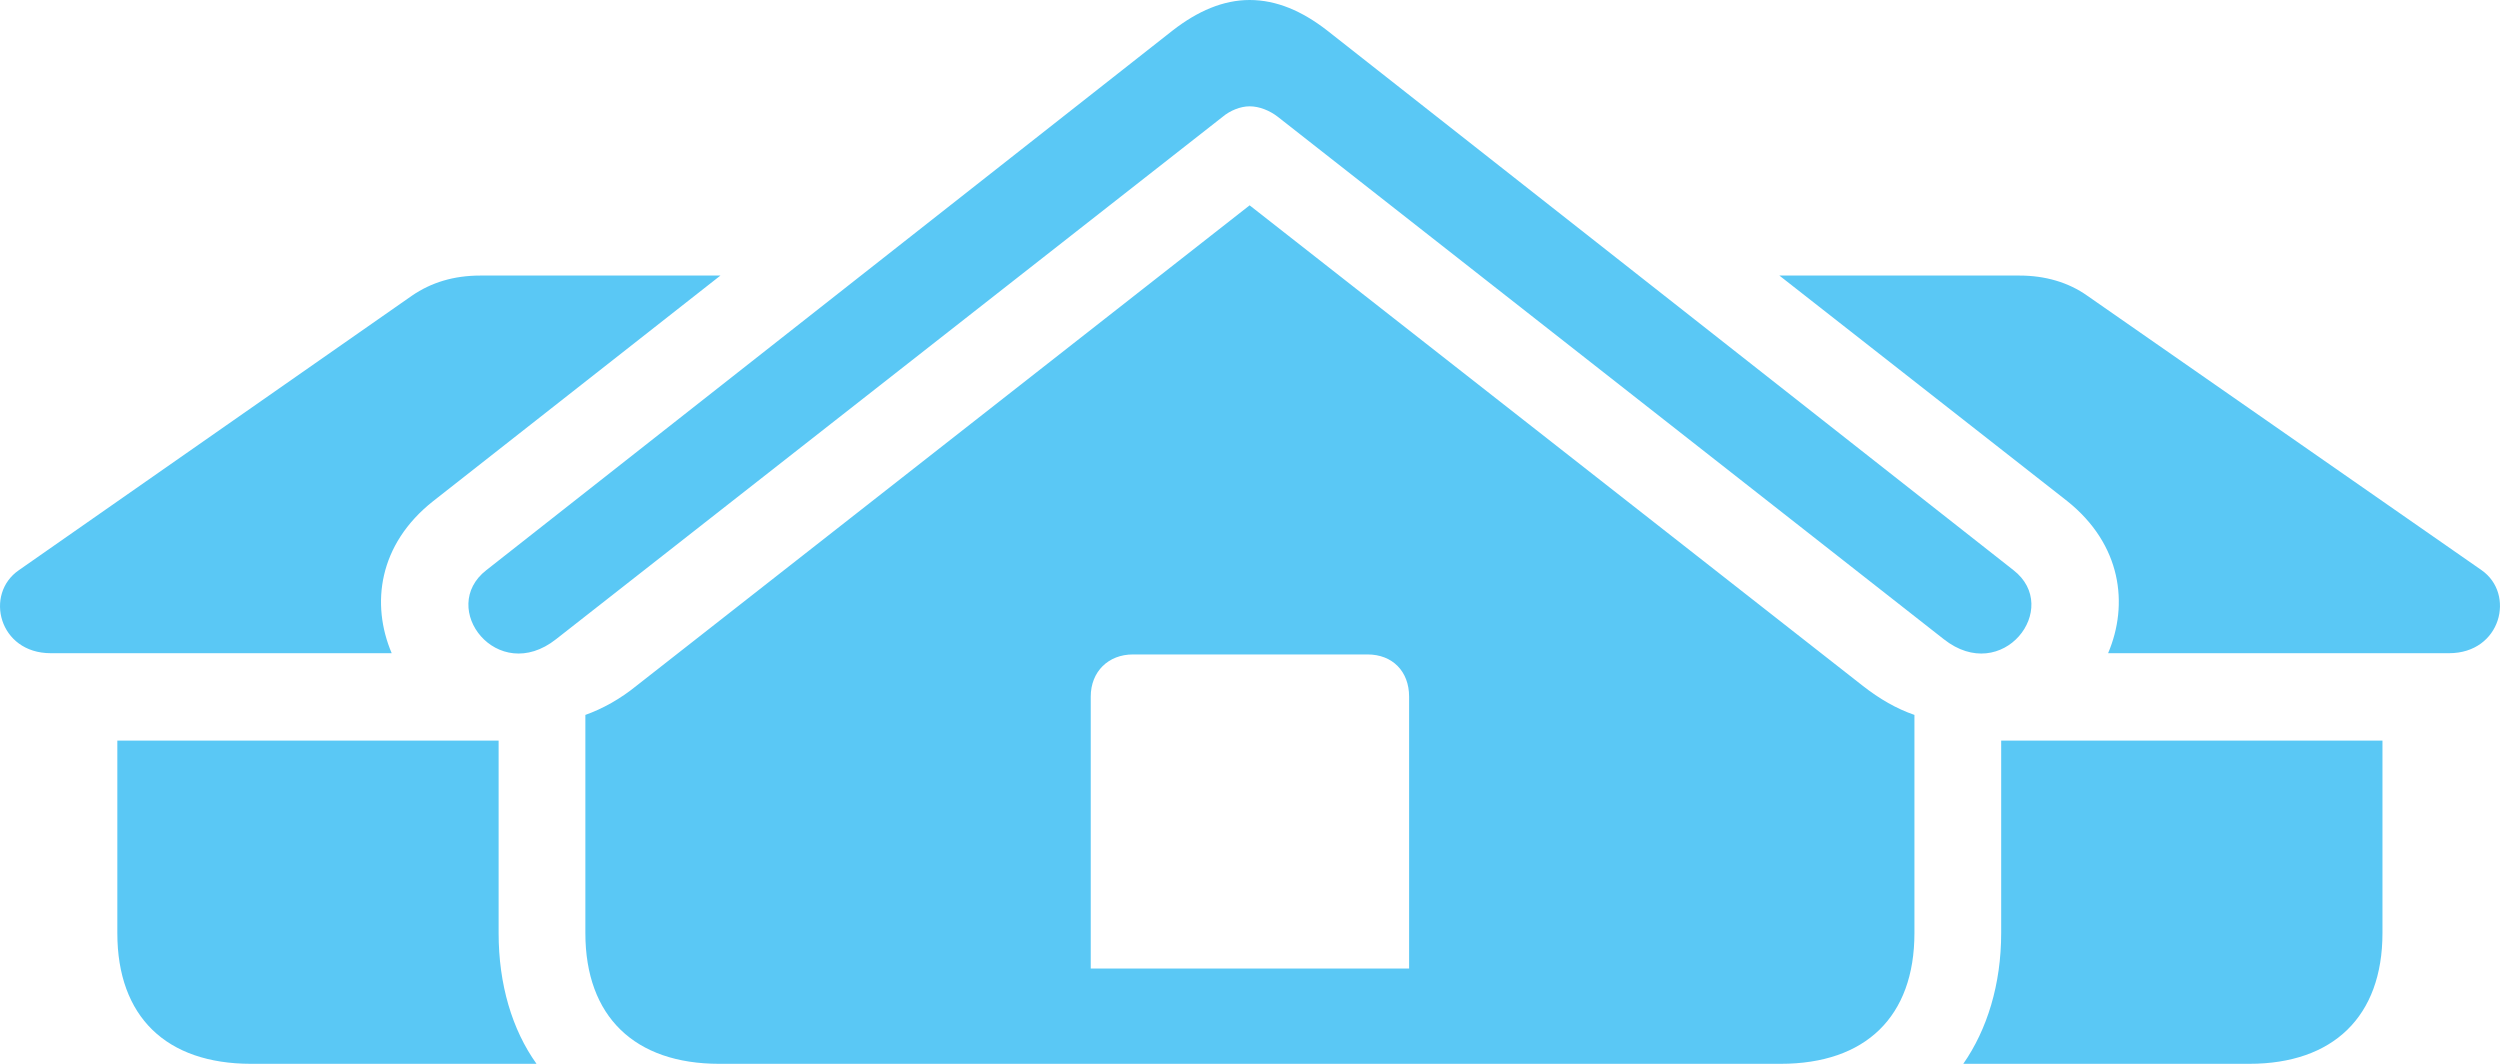 <?xml version="1.0" encoding="UTF-8"?>
<!--Generator: Apple Native CoreSVG 175.5-->
<!DOCTYPE svg
PUBLIC "-//W3C//DTD SVG 1.1//EN"
       "http://www.w3.org/Graphics/SVG/1.1/DTD/svg11.dtd">
<svg version="1.1" xmlns="http://www.w3.org/2000/svg" xmlns:xlink="http://www.w3.org/1999/xlink" width="49.943" height="21.252">
 <g>
  <rect height="21.252" opacity="0" width="49.943" x="0" y="0"/>
  <path d="M11.109 12.769L24.427 2.332C24.573 2.209 24.78 2.124 24.964 2.124C25.159 2.124 25.366 2.209 25.525 2.332L38.831 12.769C40.003 13.696 41.199 12.146 40.222 11.389L26.514 0.61C26.013 0.22 25.501 0 24.964 0C24.439 0 23.926 0.22 23.425 0.61L9.717 11.389C8.74 12.146 9.937 13.696 11.109 12.769ZM14.368 21.252L35.572 21.252C37.268 21.252 38.245 20.312 38.245 18.64L38.245 14.282C37.891 14.16 37.549 13.965 37.207 13.696L24.964 4.102L12.72 13.696C12.39 13.965 12.036 14.16 11.694 14.282L11.694 18.64C11.694 20.312 12.683 21.252 14.368 21.252ZM21.79 19.348L21.79 13.916C21.79 13.415 22.144 13.074 22.632 13.074L27.32 13.074C27.82 13.074 28.15 13.415 28.15 13.916L28.15 19.348ZM8.655 10.01L14.392 5.505L9.595 5.505C9.07 5.505 8.618 5.64 8.228 5.908L0.379 11.389C-0.317 11.865-0.024 13.049 1.013 13.049L7.825 13.049C7.41 12.073 7.556 10.877 8.655 10.01ZM9.961 18.64L9.961 14.795L2.344 14.795L2.344 18.64C2.344 20.312 3.321 21.252 5.017 21.252L10.718 21.252C10.23 20.569 9.961 19.666 9.961 18.64ZM41.297 10.01C42.383 10.877 42.529 12.073 42.114 13.049L48.926 13.049C49.964 13.049 50.257 11.865 49.573 11.389L41.699 5.908C41.321 5.64 40.857 5.505 40.344 5.505L35.547 5.505ZM39.978 18.64C39.978 19.666 39.697 20.569 39.221 21.252L44.934 21.252C46.607 21.252 47.595 20.312 47.595 18.64L47.595 14.795L39.978 14.795Z" fill="#5ac8f5"/>
 </g>
</svg>
